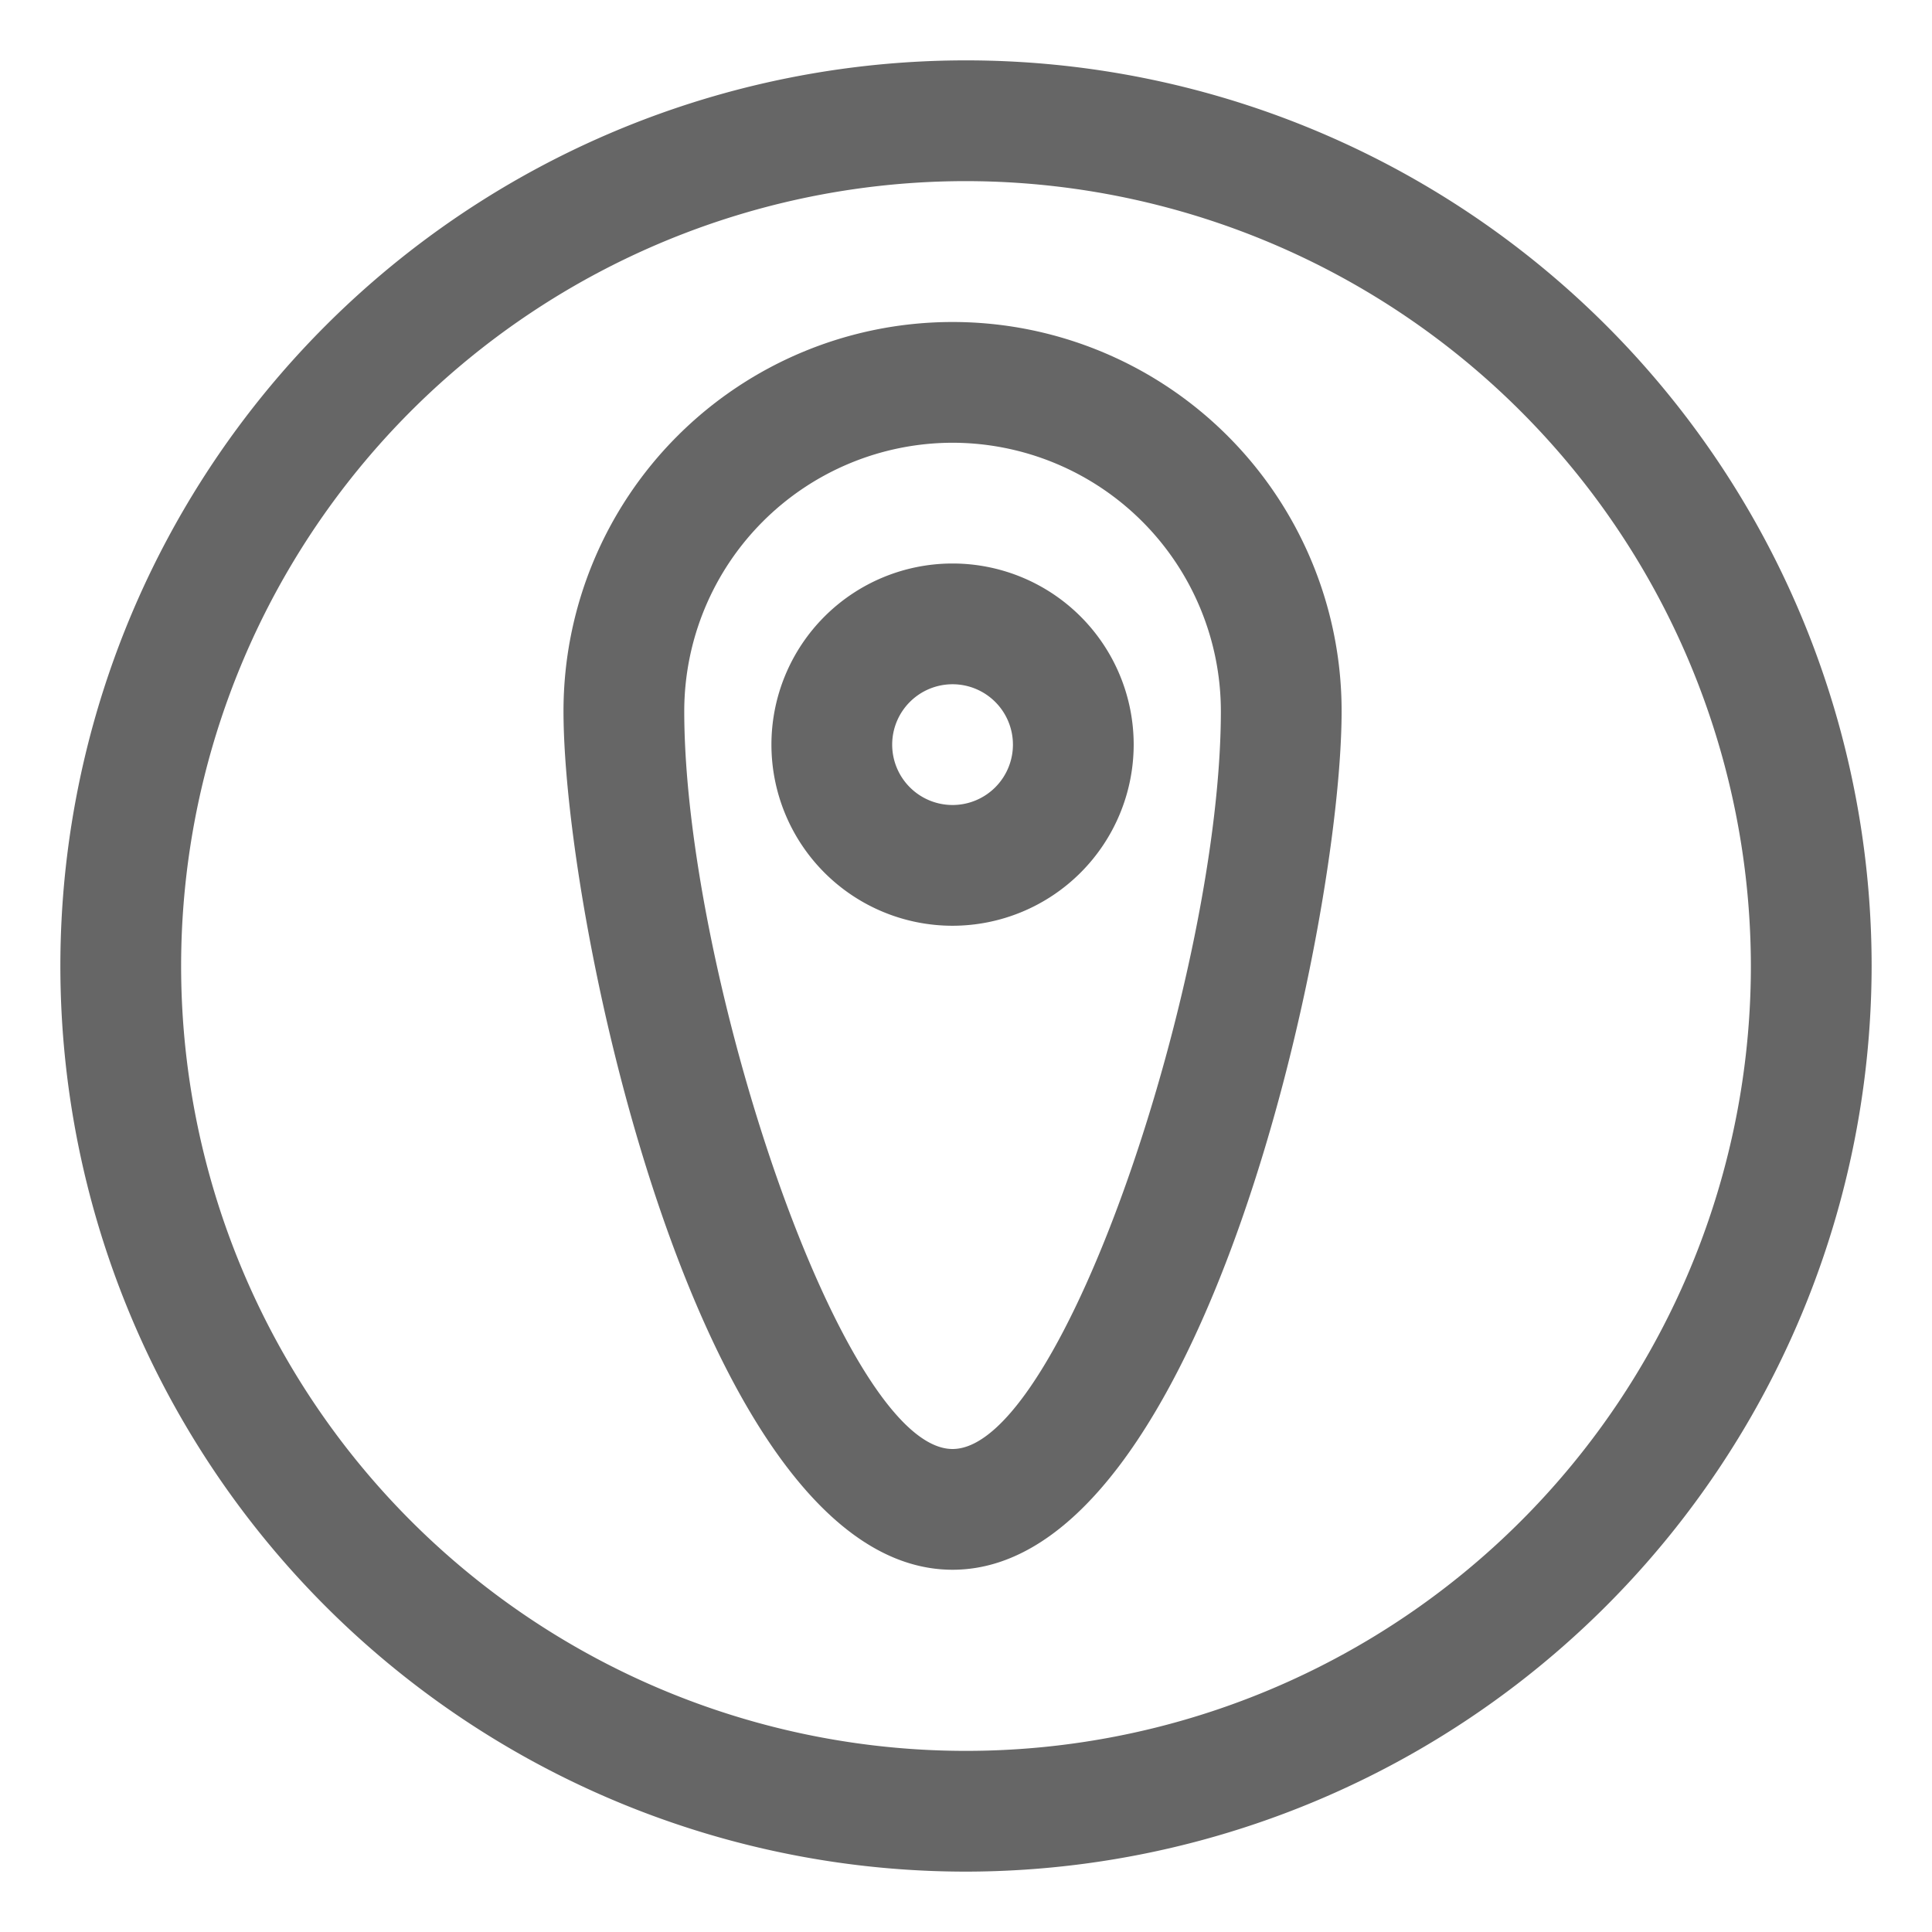 <svg id="组_111" data-name="组 111" xmlns="http://www.w3.org/2000/svg" width="24" height="24" viewBox="0 0 24 24">
  <defs>
    <style>
      .cls-1 {
        fill: none;
      }

      .cls-2 {
        fill: #666;
      }
    </style>
  </defs>
  <rect id="矩形_108" data-name="矩形 108" class="cls-1" width="24" height="24"/>
  <g id="组_46" data-name="组 46" transform="translate(0.75 0.75)">
    <path id="路径_30" data-name="路径 30" class="cls-2" d="M728,230.25A11.25,11.25,0,1,1,739.25,219,11.263,11.263,0,0,1,728,230.25Zm0-21a9.75,9.75,0,1,0,9.75,9.75A9.761,9.761,0,0,0,728,209.25Z" transform="translate(-716.75 -207.75)"/>
  </g>
  <g id="组_112" data-name="组 112" transform="translate(-146.145 -296.25)">
    <path id="路径_81" data-name="路径 81" class="cls-2" d="M157.978,315.75c-3.119,0-4.833-8.011-4.833-10.667a4.833,4.833,0,1,1,9.666,0C162.811,307.739,161.1,315.75,157.978,315.75Zm0-14a3.337,3.337,0,0,0-3.333,3.333c0,3.238,1.959,9.167,3.333,9.167s3.333-5.929,3.333-9.167A3.337,3.337,0,0,0,157.978,301.75Z"/>
    <path id="路径_82" data-name="路径 82" class="cls-2" d="M157.978,307.75a2.25,2.25,0,1,1,2.25-2.25A2.252,2.252,0,0,1,157.978,307.75Zm0-3a.75.75,0,1,0,.75.75A.75.75,0,0,0,157.978,304.75Z"/>
  </g>
</svg>
